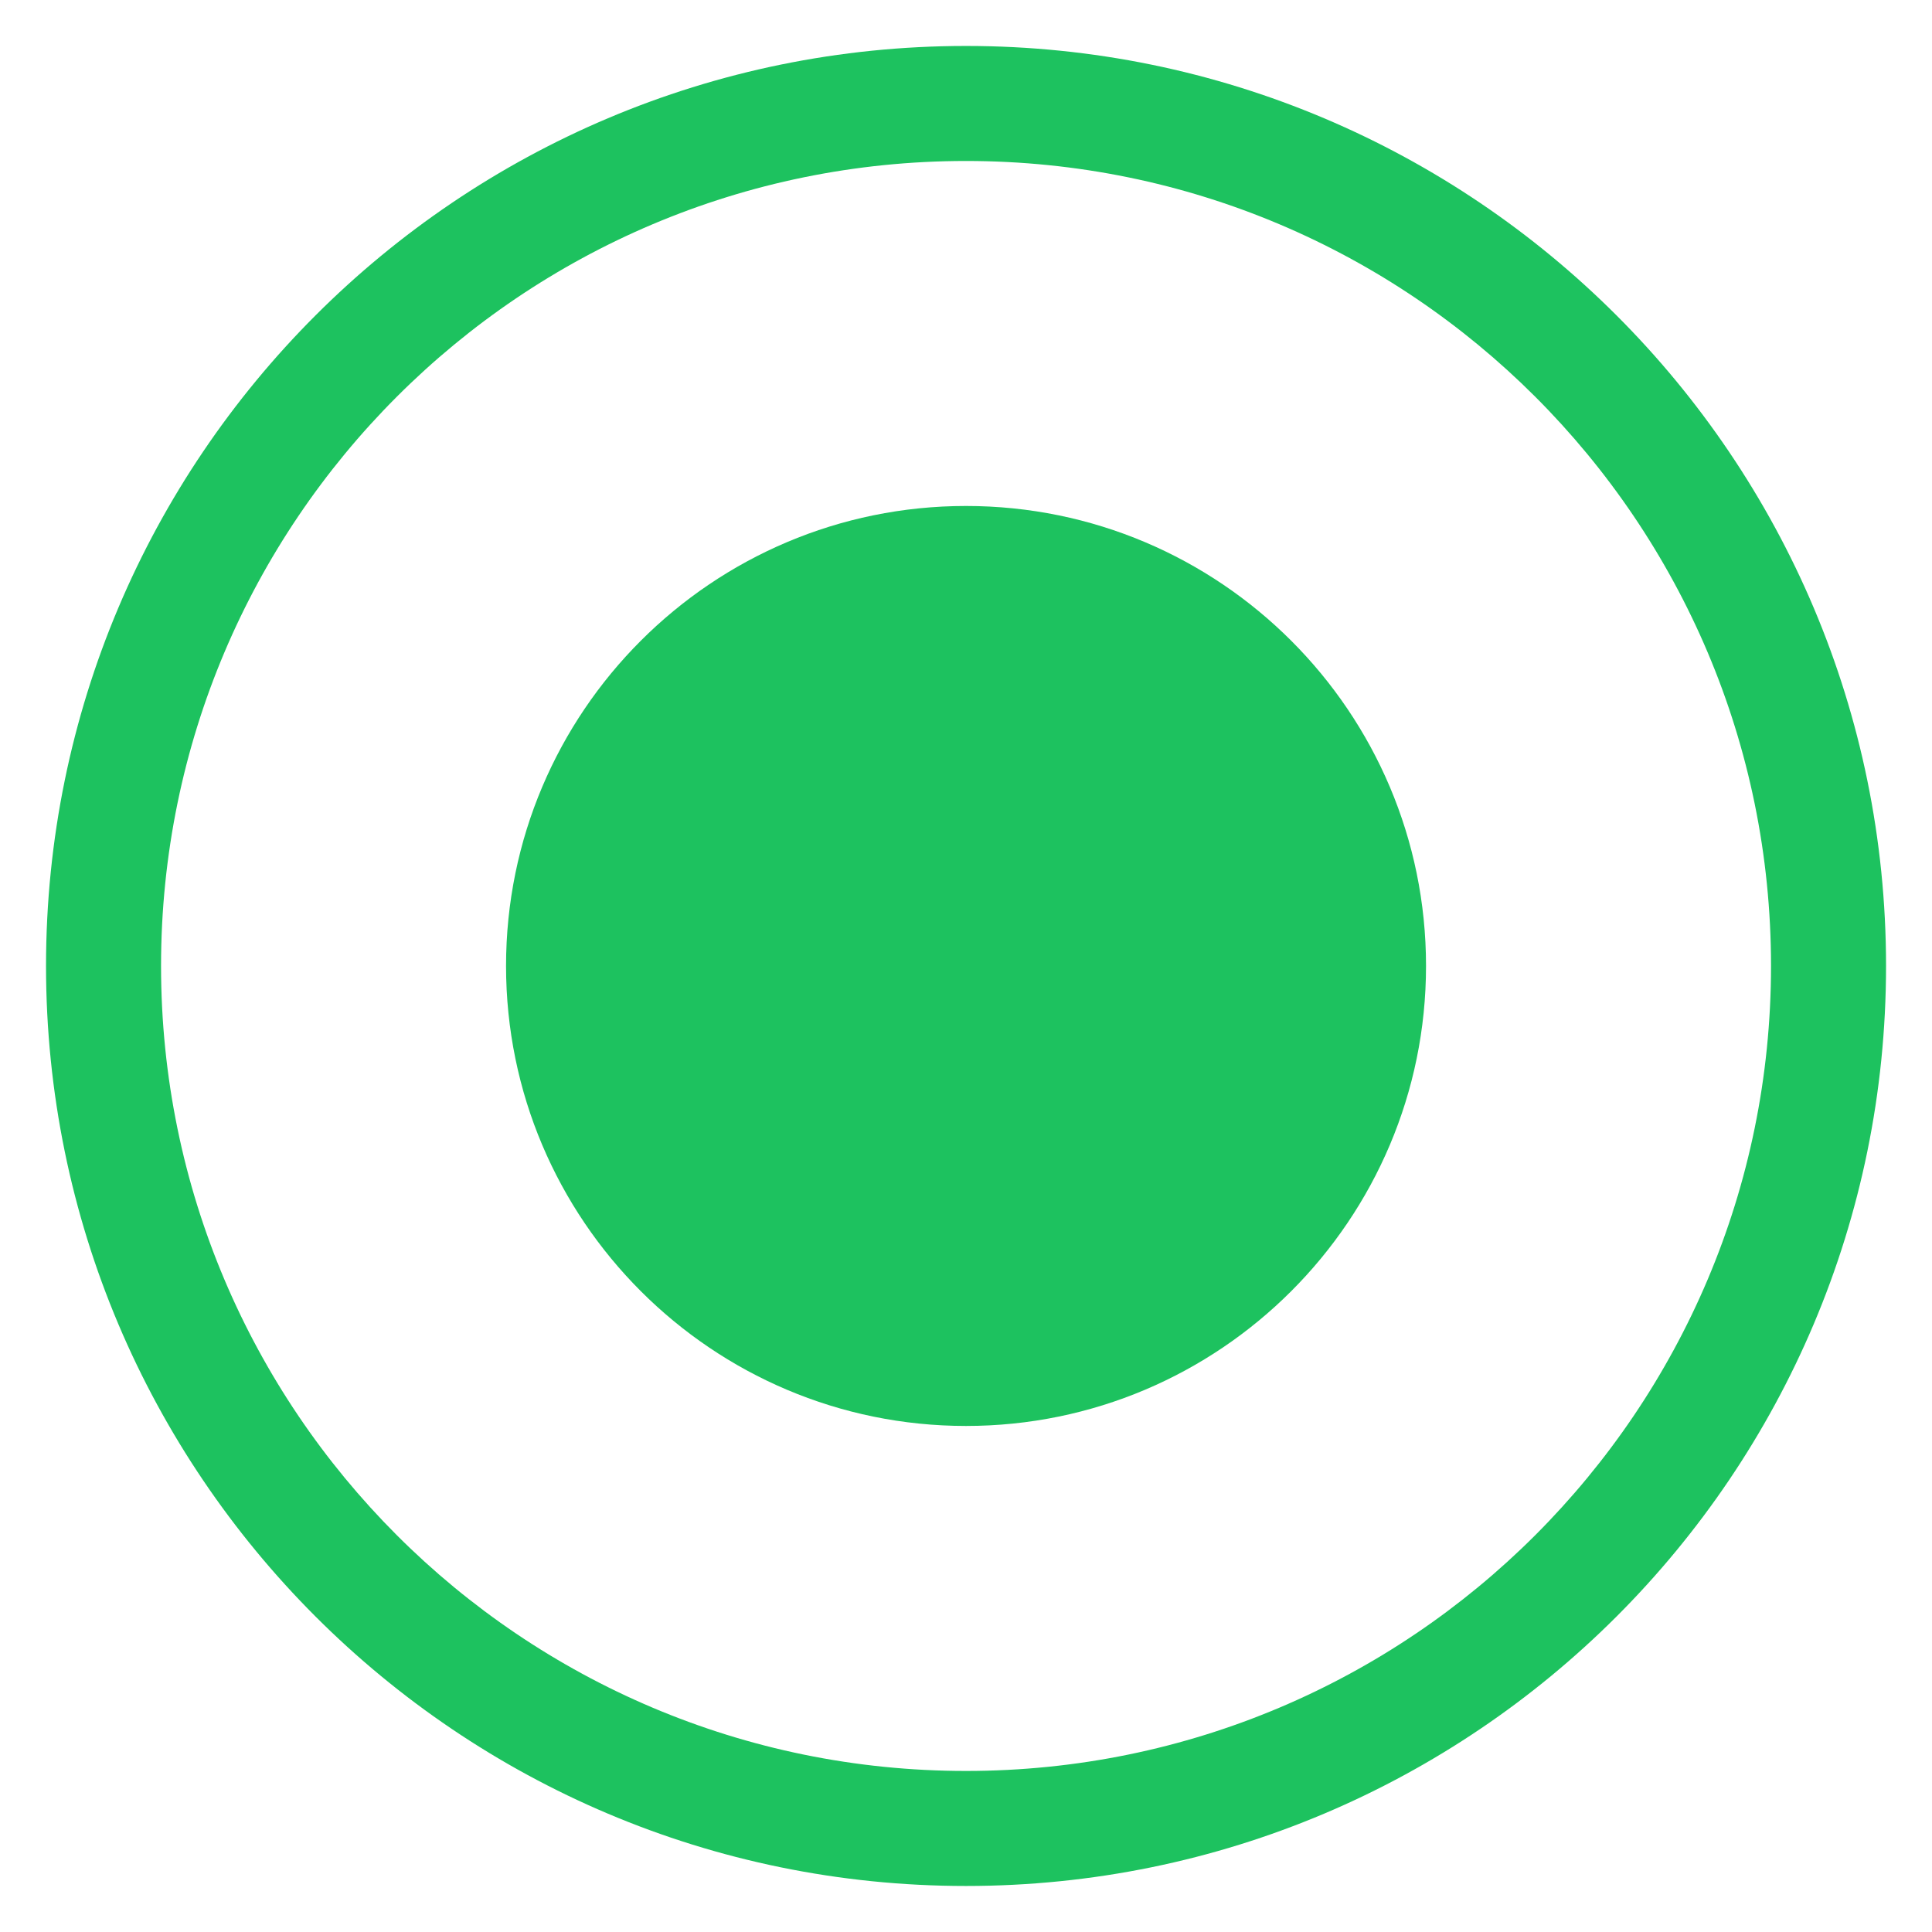 <svg width="28" height="28" viewBox="0 0 28 28" fill="none" xmlns="http://www.w3.org/2000/svg">
<path d="M14 7.333C10.32 7.333 7.334 10.319 7.334 13.999C7.334 17.679 10.32 20.666 14 20.666C17.68 20.666 20.667 17.679 20.667 13.999C20.667 10.319 17.68 7.333 14 7.333Z" fill="#1DC25F"/>
<path fill-rule="evenodd" clip-rule="evenodd" d="M14 25.666C20.444 25.666 25.667 20.443 25.667 13.999C25.667 7.556 20.444 2.333 14 2.333C7.557 2.333 2.334 7.556 2.334 13.999C2.334 20.443 7.557 25.666 14 25.666ZM14 27.333C21.364 27.333 27.334 21.363 27.334 13.999C27.334 6.636 21.364 0.666 14 0.666C6.637 0.666 0.667 6.636 0.667 13.999C0.667 21.363 6.637 27.333 14 27.333Z" fill="#1DC25F"/>
</svg>
